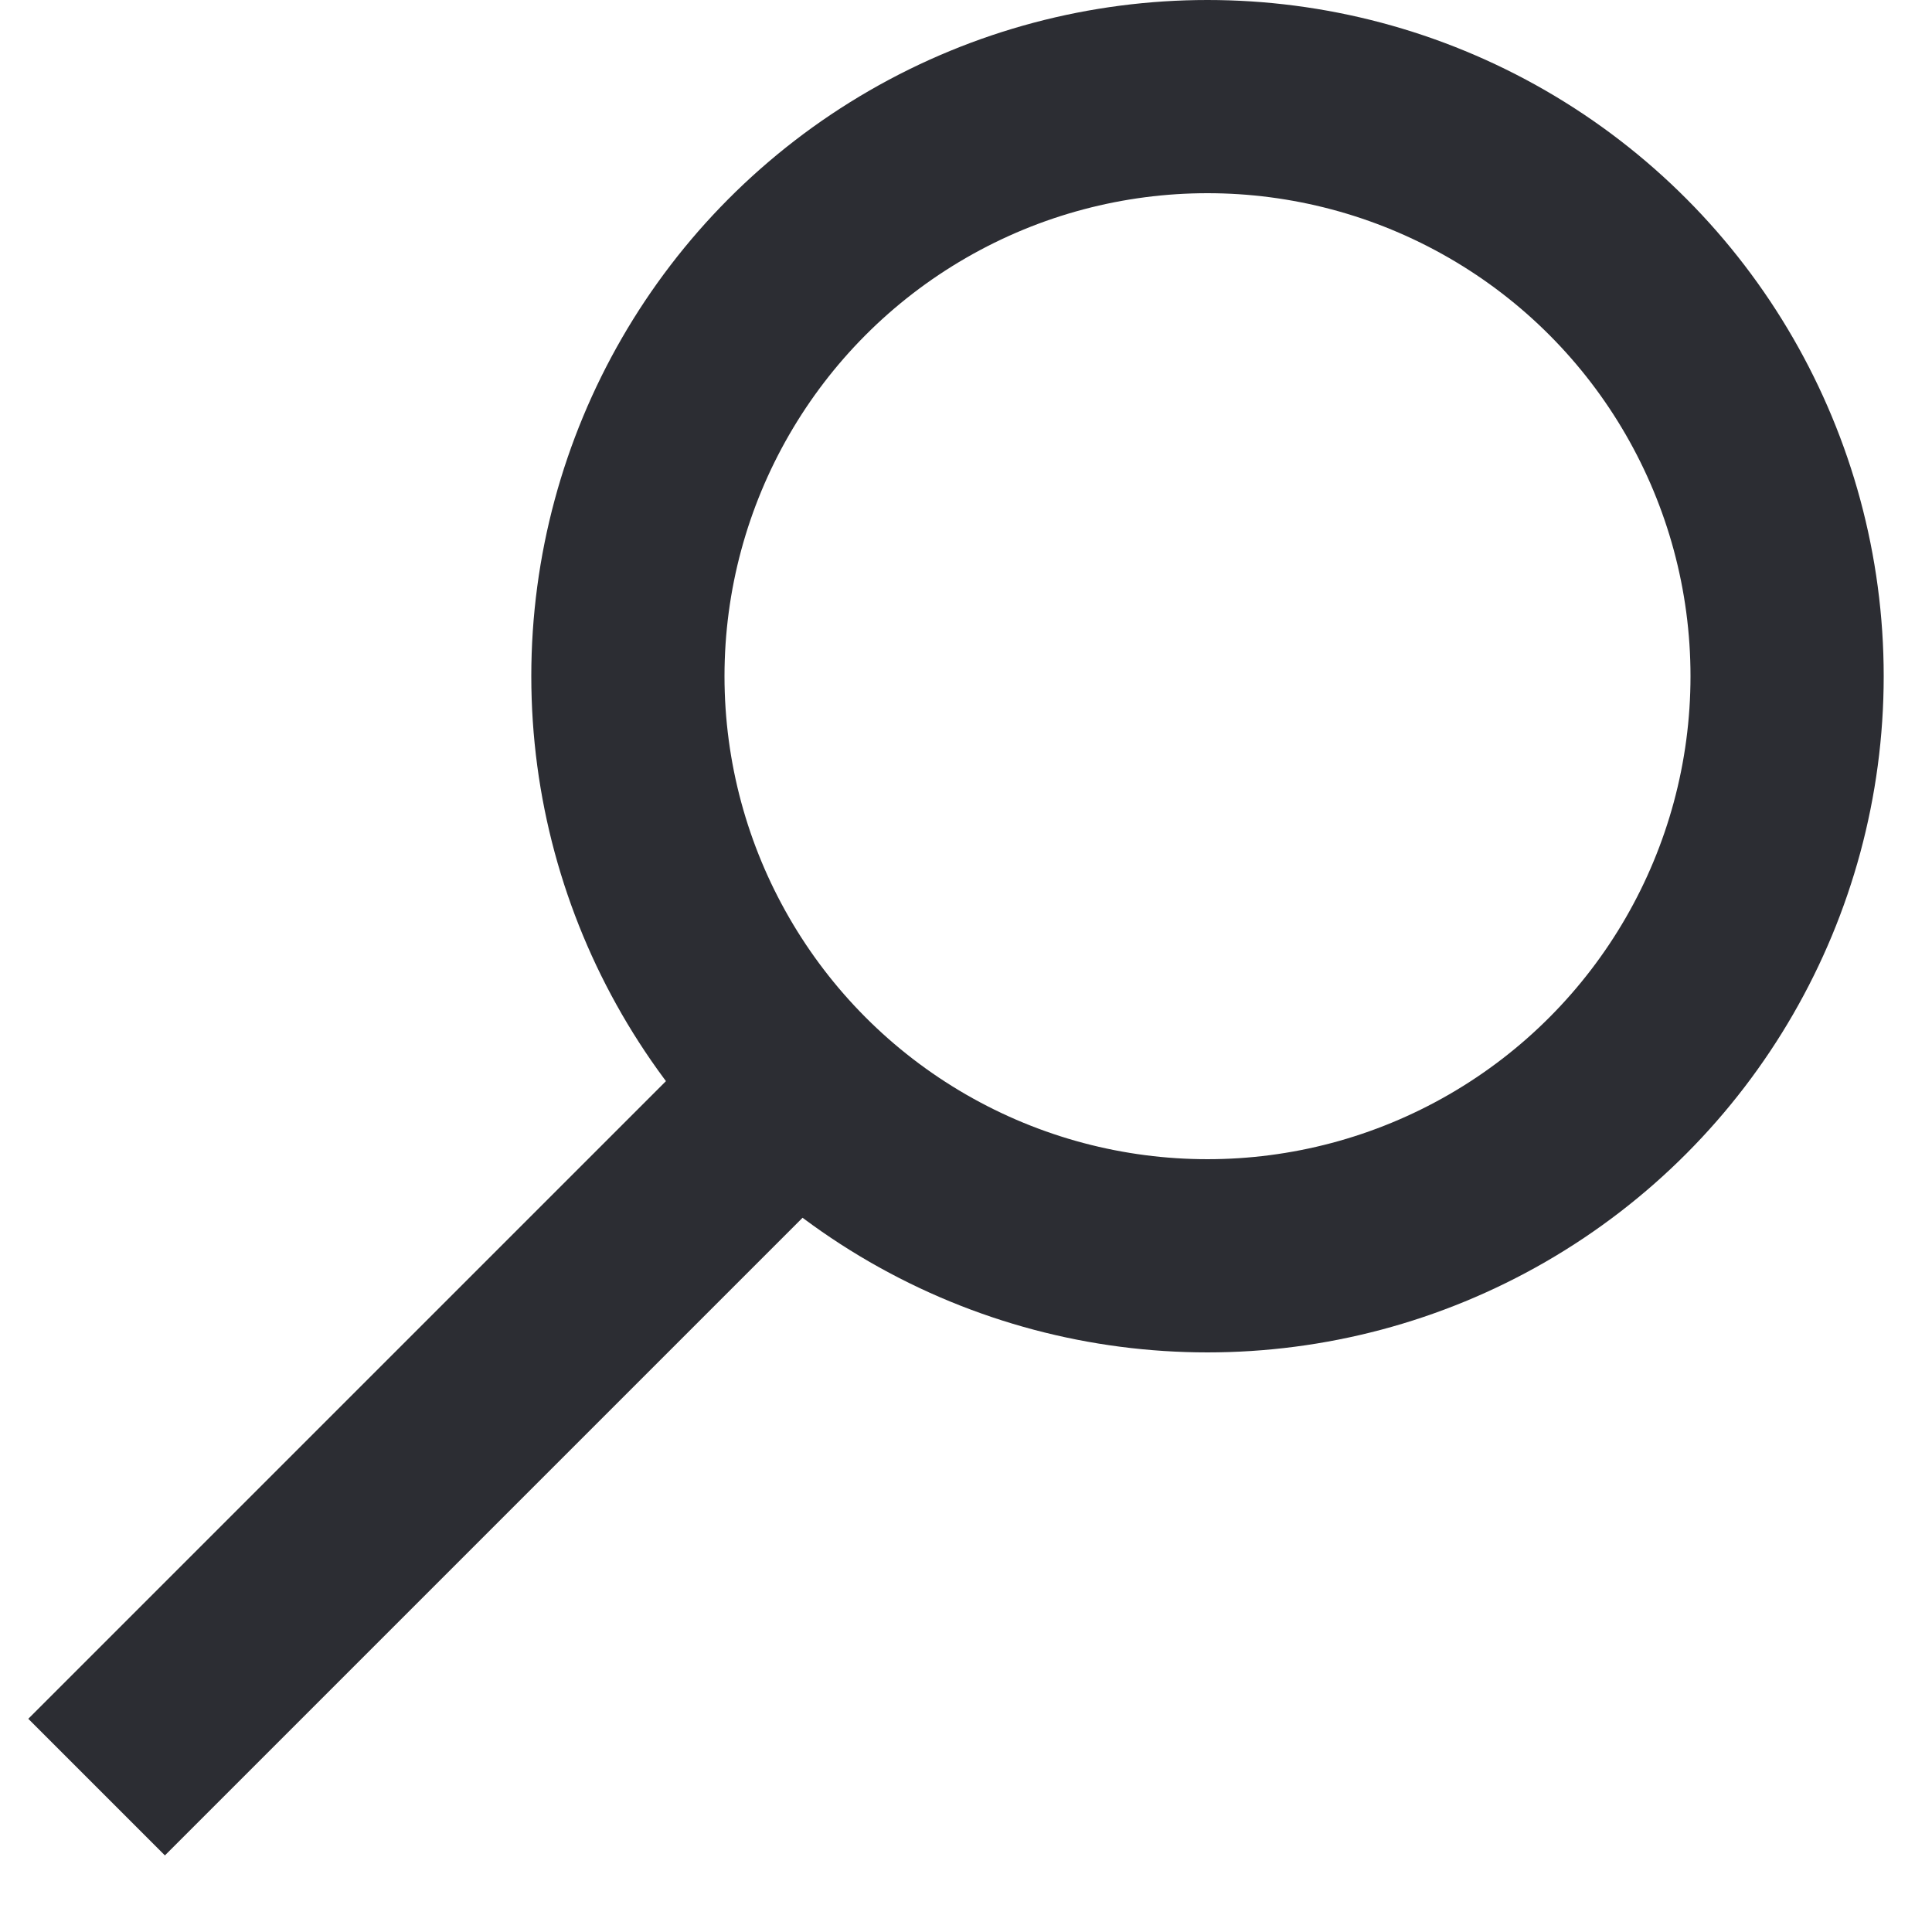 <svg width="20" height="20" viewBox="0 0 20 20" fill="none" xmlns="http://www.w3.org/2000/svg">
<circle r="6" transform="matrix(-1 0 0 1 12.5 7)" stroke="#2C2D33" stroke-width="2"/>
<path d="M8 11.5L1 18.5" stroke="#2C2D33" stroke-width="2"/>
</svg>
